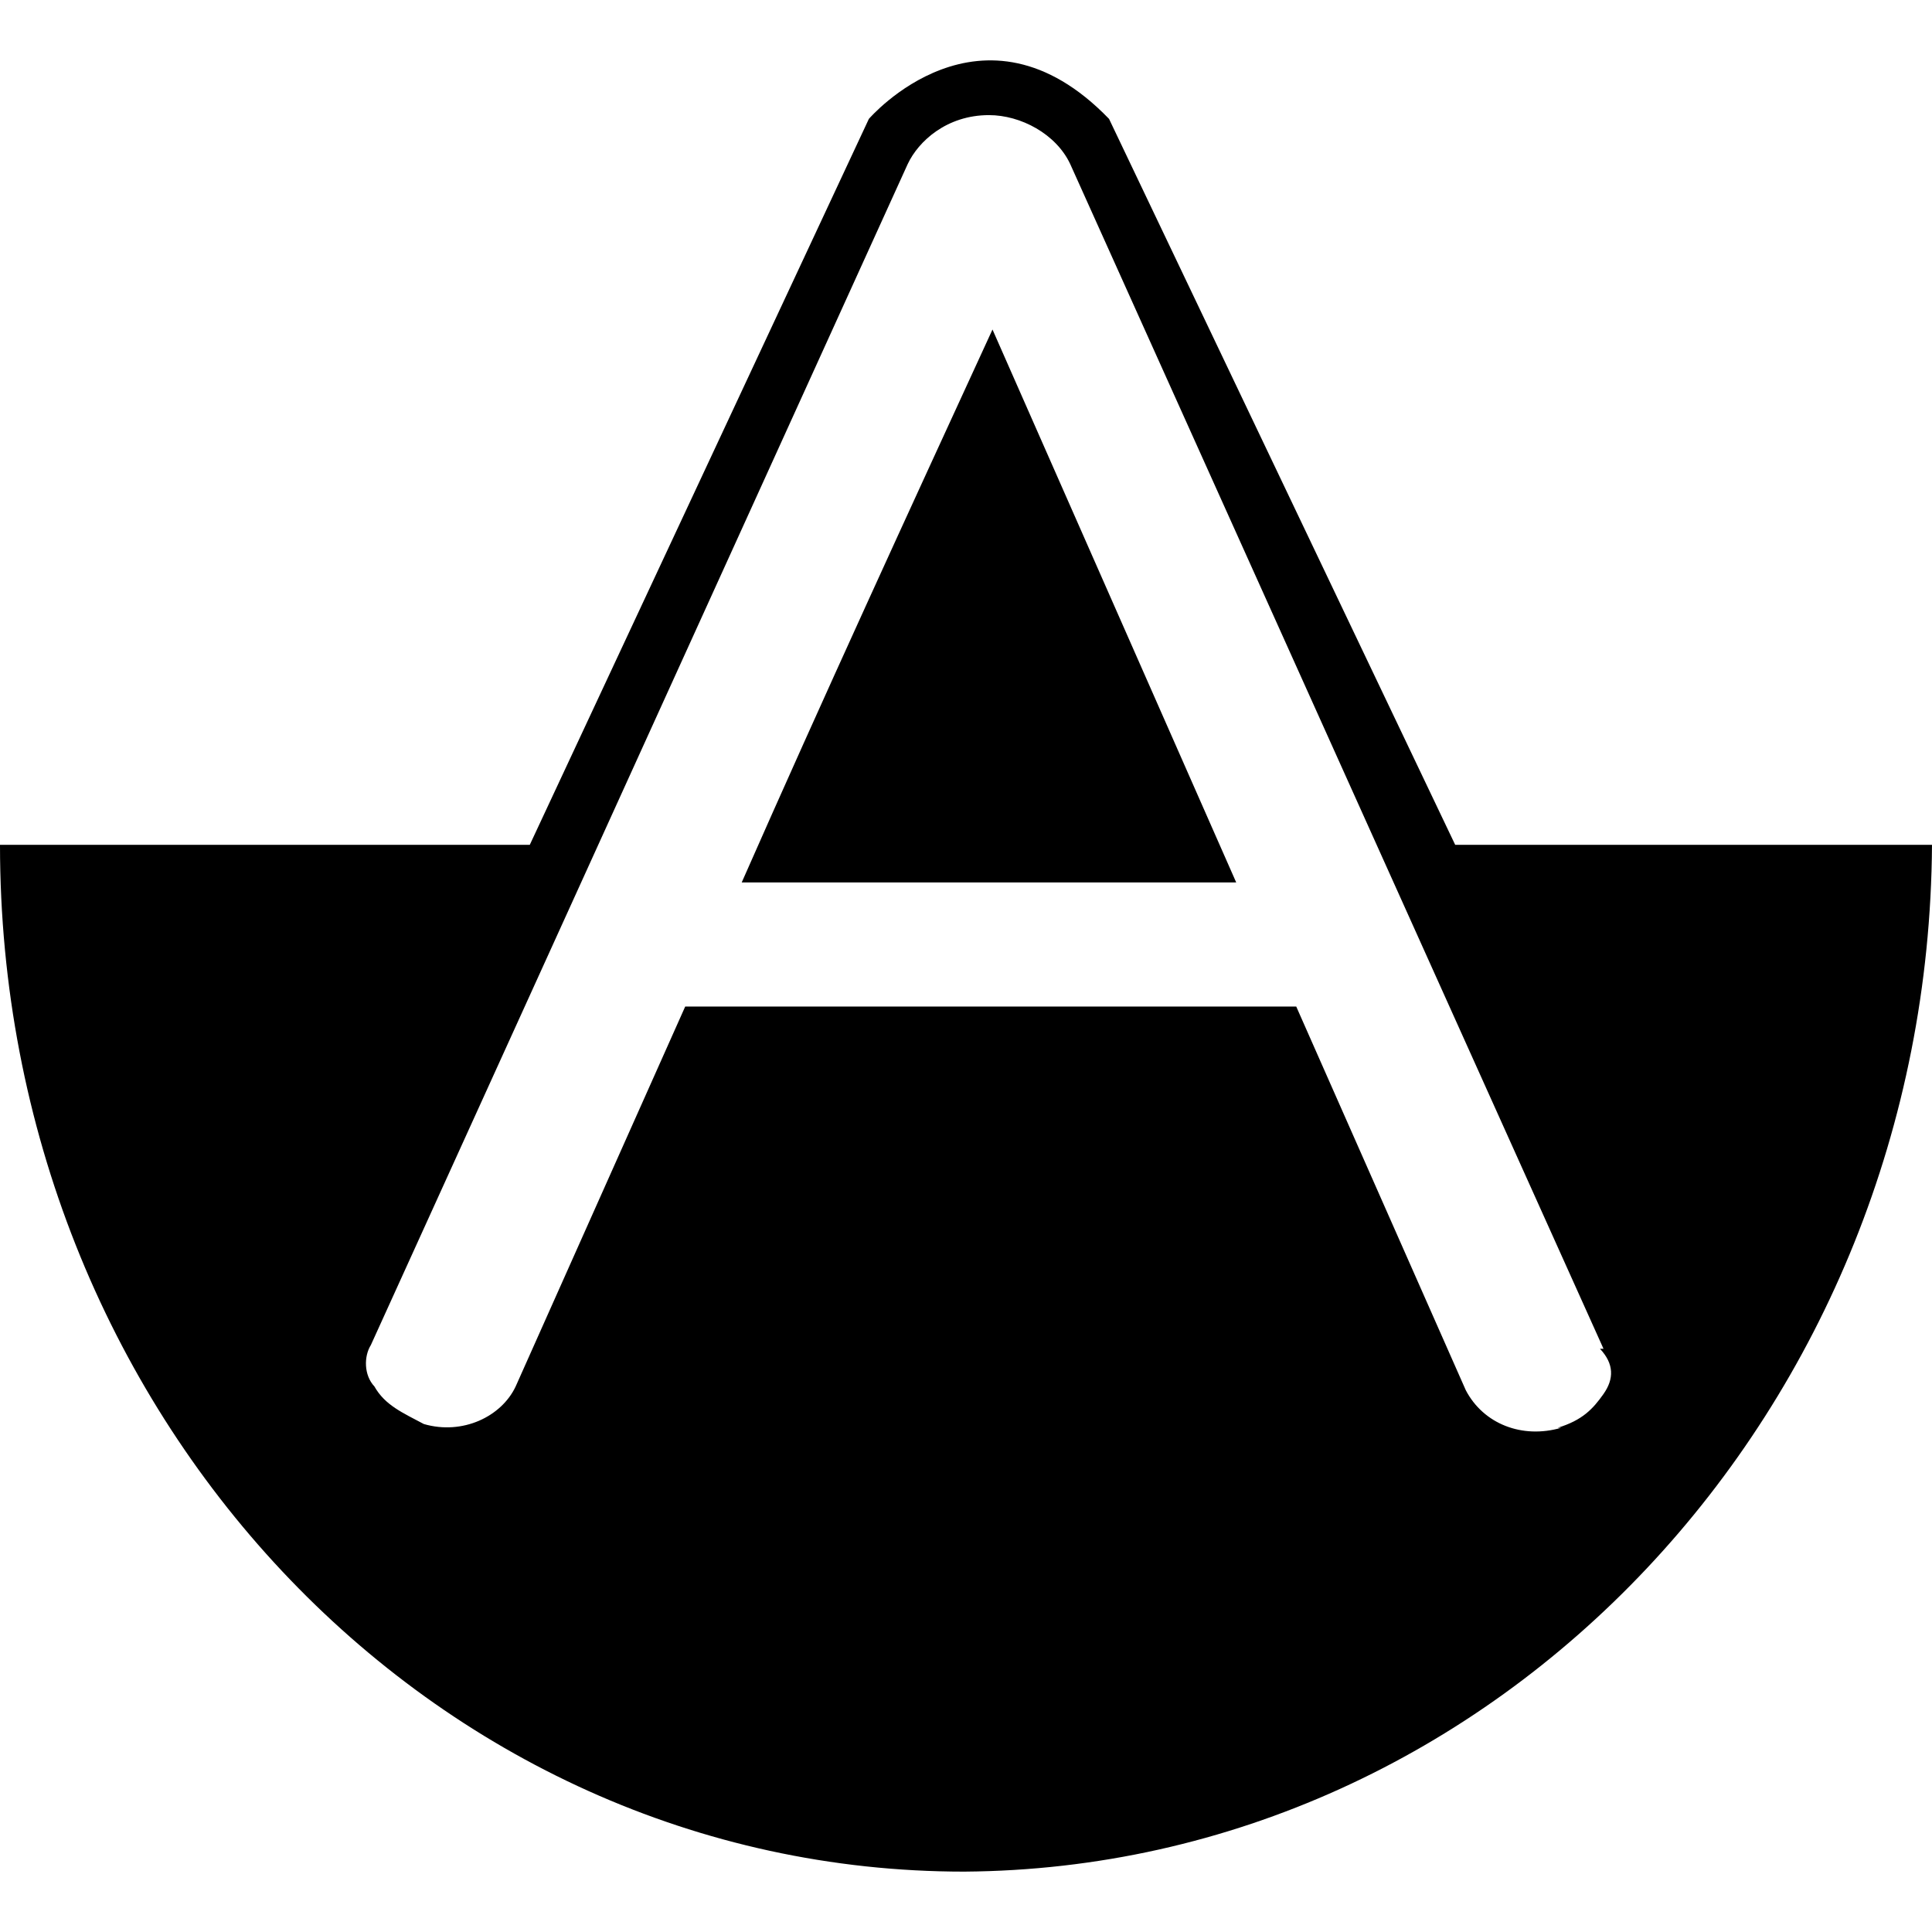 <?xml version="1.0" encoding="UTF-8" standalone="no"?>
<svg
   t="1733371175367"
   class="icon"
   viewBox="0 0 1024 1024"
   version="1.1"
   p-id="6002"
   width="16"
   height="16"
   id="svg2"
   sodipodi:docname="半自动.svg"
   inkscape:version="1.3.2 (091e20e, 2023-11-25, custom)"
   xmlns:inkscape="http://www.inkscape.org/namespaces/inkscape"
   xmlns:sodipodi="http://sodipodi.sourceforge.net/DTD/sodipodi-0.dtd"
   xmlns="http://www.w3.org/2000/svg"
   xmlns:svg="http://www.w3.org/2000/svg">
  <defs
     id="defs2" />
  <sodipodi:namedview
     id="namedview2"
     pagecolor="#ffffff"
     bordercolor="#000000"
     borderopacity="0.25"
     inkscape:showpageshadow="2"
     inkscape:pageopacity="0.0"
     inkscape:pagecheckerboard="0"
     inkscape:deskcolor="#d1d1d1"
     inkscape:zoom="25.40625"
     inkscape:cx="10.96187"
     inkscape:cy="11.198032"
     inkscape:window-width="1920"
     inkscape:window-height="1009"
     inkscape:window-x="-8"
     inkscape:window-y="-8"
     inkscape:window-maximized="1"
     inkscape:current-layer="svg2" />
  <path
     d="M 526.04,174.649 655.21,467.699 H 393.126 C 436.183,370.016 481.112,272.332 526.04,174.649 Z"
     fill="#000000"
     p-id="6003"
     id="path1"
     style="stroke-width:1.207" />
  <path
     d="M 771.276,447.764 587.817,63.011 c -67.393,-69.774 -127.298,0 -127.298,0 L 280.804,447.764 H 0 C 0,748.788 228.388,992 511.064,992 793.74,990.006 1022.128,746.795 1024,447.764 Z m 78.625,291.057 c -5.616,7.974 -11.232,13.955 -24.336,17.942 h 1.872 c -20.592,5.981 -41.185,-1.994 -50.545,-19.935 L 687.035,533.486 H 363.174 l -89.857,201.347 c -7.488,15.948 -28.08,25.916 -48.673,19.935 -11.232,-5.981 -20.592,-9.968 -26.208,-19.935 -5.616,-5.981 -5.616,-15.948 -1.872,-21.929 L 481.112,86.933 c 5.616,-11.961 20.592,-25.916 43.057,-25.916 16.848,0 35.569,9.968 43.057,25.916 L 849.901,714.898 h -1.872 c 7.488,7.974 7.488,15.948 1.872,23.922 z"
     fill="#000000"
     p-id="6004"
     id="path2"
     style="stroke-width:1.207" />
</svg>
